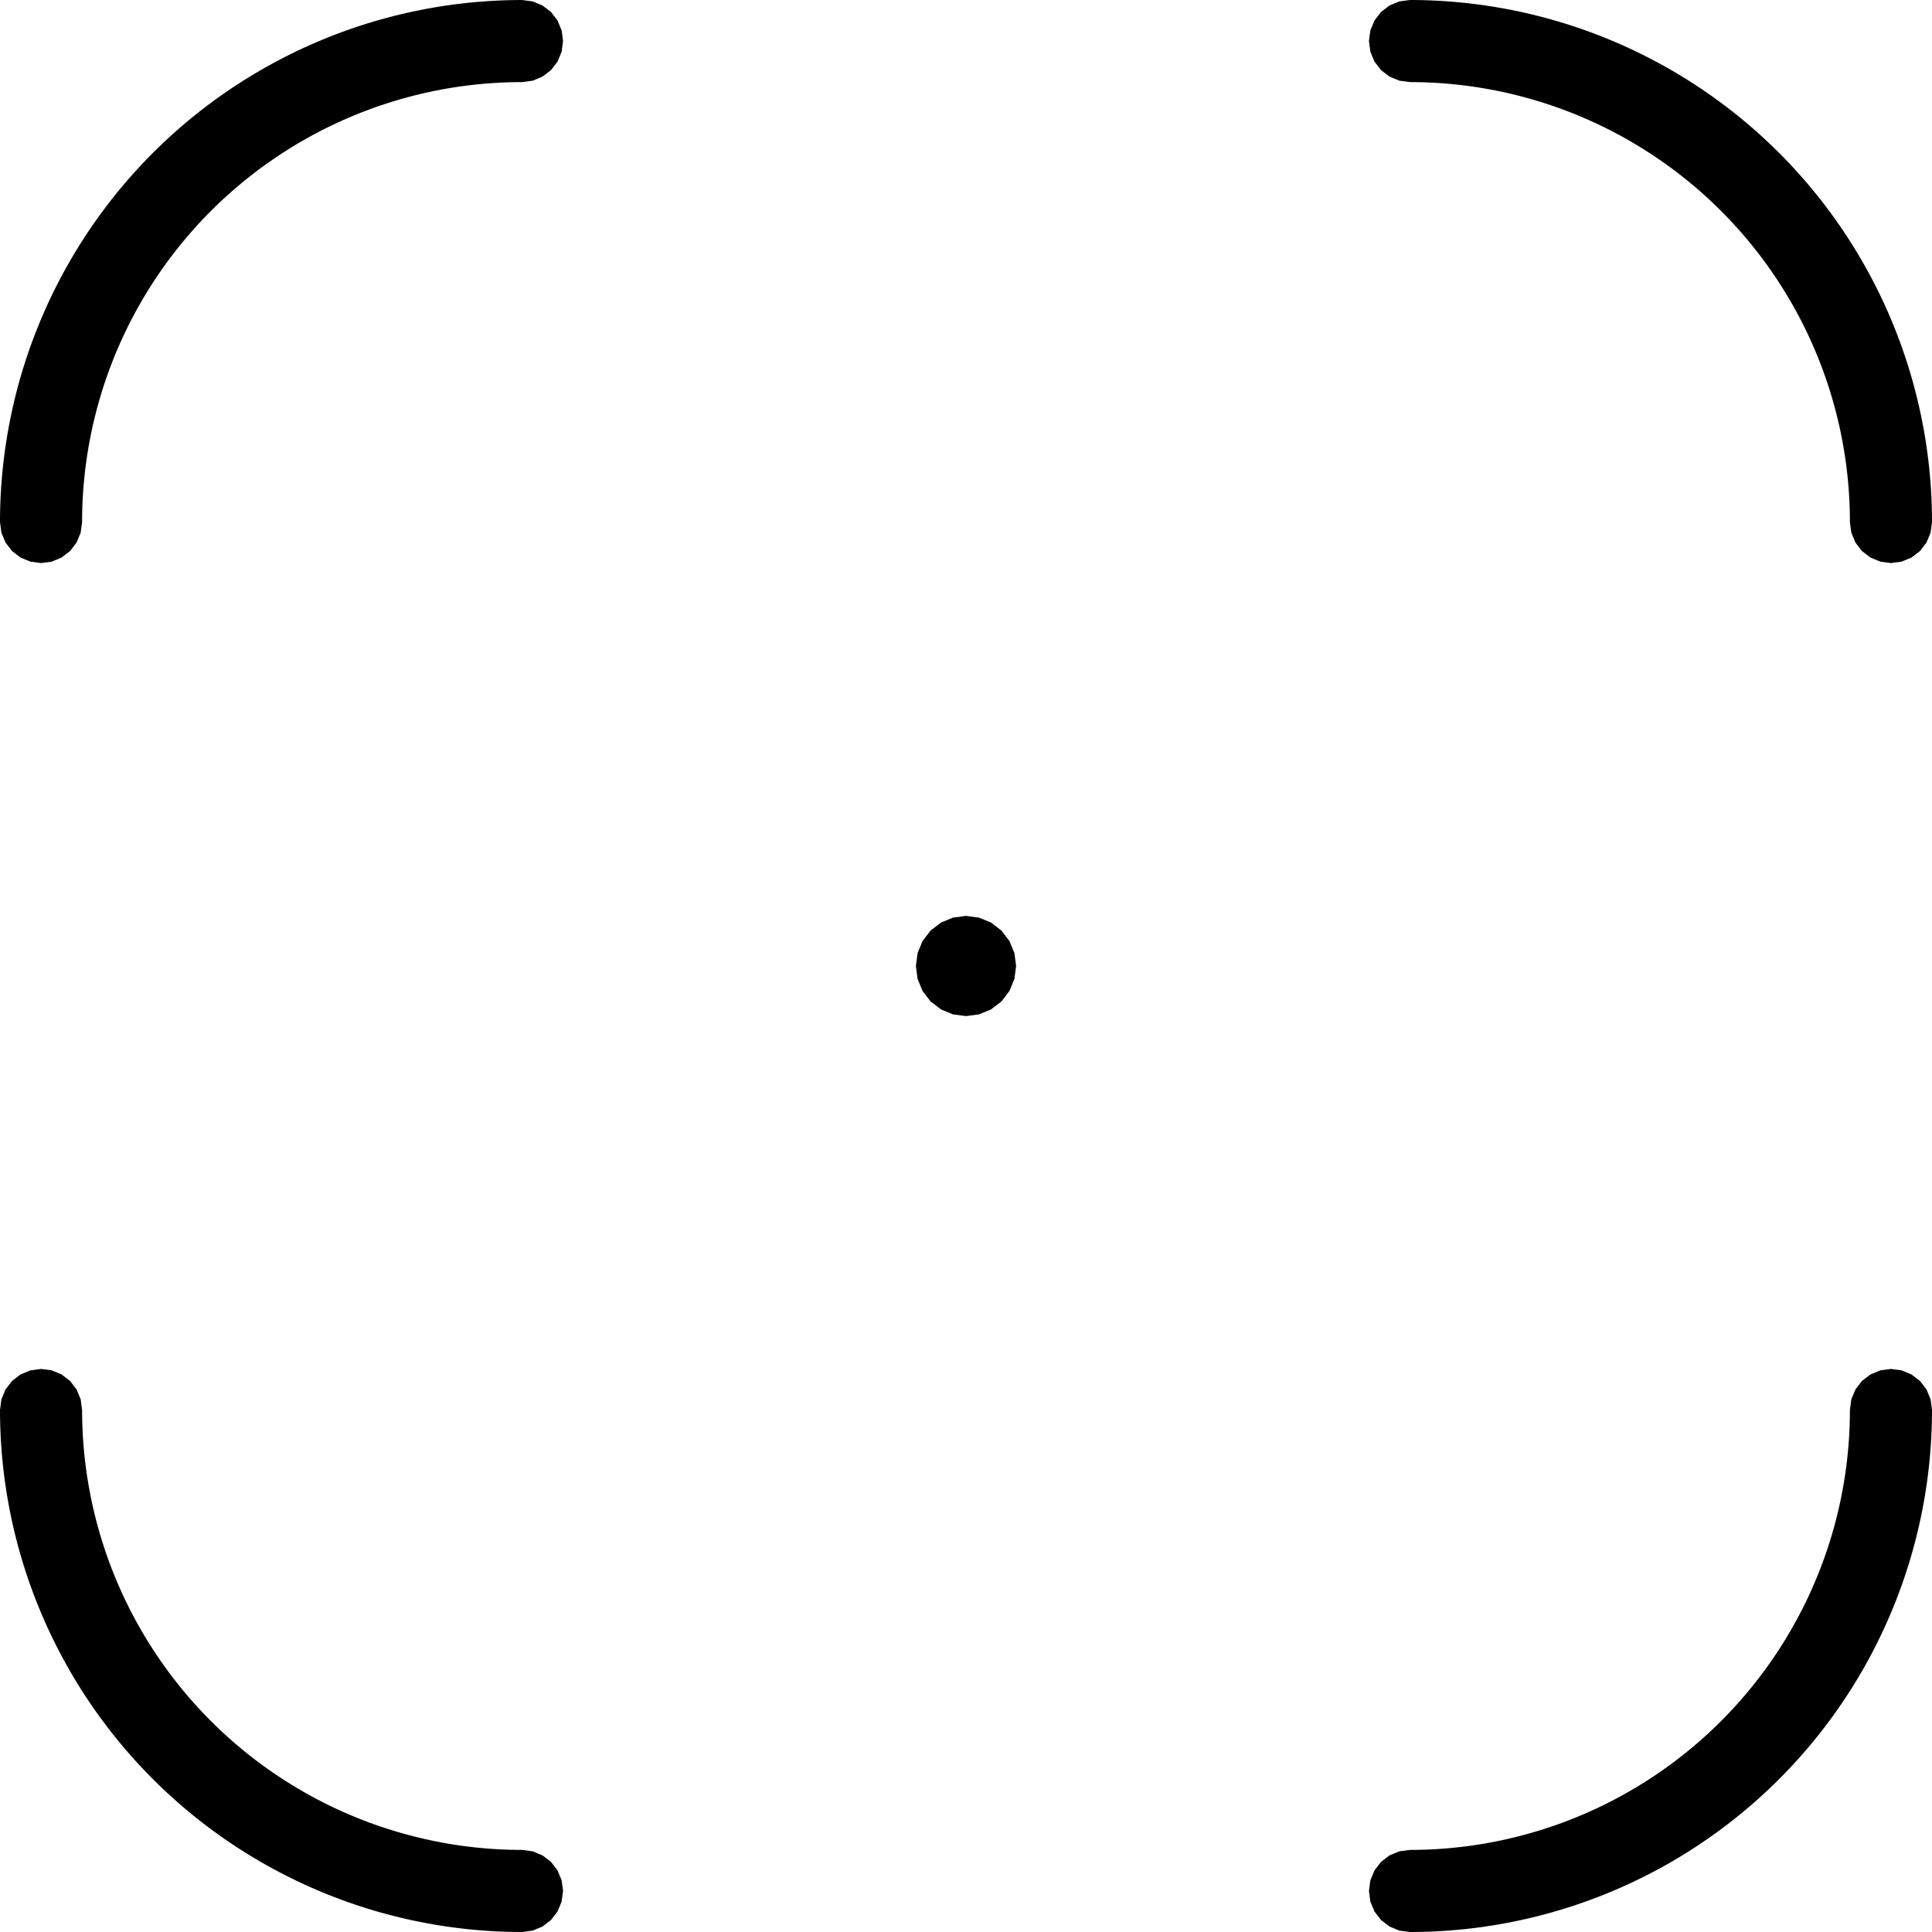 <svg xmlns="http://www.w3.org/2000/svg" width="32" height="32" version="1.1" viewBox="0 0 13229160 13229160" xmlns:xlink="http://www.w3.org/1999/xlink">
 <g>
  <path class="black" d="M620000 2986690l-7440 38720 -6930 38820 -6420 38900 -5920 38980 -5400 39060 -4890 39130 -4380 39180 -3860 39240 -3350 39290 -2840 39330 -2320 39360 -1810 39390 -1290 39400 -770 39430 -260 39430 -9570 72740 -28080 67790 -44670 58210 -58210 44660 -67790 28080 -72740 9580 -72740 -9580 -67790 -28080 -58210 -44660 -44660 -58210 -28080 -67790 -9580 -72740 310 -46790 910 -46780 1540 -46760 2140 -46740 2750 -46710 3370 -46660 3970 -46620 4590 -46570 5200 -46490 5800 -46430 6410 -46350 7020 -46260 7620 -46160 8220 -46060 8830 -45940 9430 -45830 10030 -45700 10620 -45570 11220 -45420 11810 -45270 12410 -45120 12990 -44940 13580 -44780 14170 -44590 14750 -44400 15330 -44210 15910 -44000 16480 -43790 17050 -43560 17620 -43350 18190 -43110 18750 -42860 19310 -42620 19860 -42360 20420 -42100 20970 -41820 21510 -41550 22060 -41260 22590 -40980 23130 -40670 23660 -40360 24180 -40050 24710 -39740 25230 -39400 25740 -39070 26240 -38740 26760 -38380 27250 -38030 27750 -37670 28240 -37310 28720 -36930 29210 -36550 29680 -36170 30150 -35780 30620 -35370 31080 -34980 31530 -34560 31990 -34150 32420 -33730 32870 -33300 33300 -32870 33730 -32420 34150 -31990 34560 -31530 34980 -31080 35370 -30620 35780 -30150 36170 -29680 36550 -29210 36930 -28720 37310 -28240 37670 -27750 38030 -27250 38380 -26760 38740 -26240 39070 -25740 39400 -25230 39740 -24710 40050 -24180 40360 -23660 40670 -23130 40980 -22590 41260 -22060 41550 -21510 41820 -20970 42100 -20420 42360 -19860 42620 -19310 42860 -18750 43110 -18190 43350 -17620 43560 -17050 43790 -16480 44000 -15910 44210 -15330 44400 -14750 44590 -14170 44780 -13580 44940 -12990 45120 -12410 45270 -11810 45420 -11220 45570 -10620 45700 -10030 45830 -9430 45940 -8830 46060 -8220 46160 -7620 46260 -7020 46350 -6410 46430 -5800 46490 -5200 46570 -4590 46620 -3970 46660 -3370 46710 -2750 46740 -2140 46760 -1540 46780 -910 46790 -310 72740 9580 67790 28080 58210 44660 44660 58210 28080 67790 9580 72740 -9580 72740 -28080 67790 -44660 58210 -58210 44670 -67790 28080 -72740 9570 -39430 260 -39430 770 -39400 1290 -39390 1810 -39360 2320 -39330 2840 -39290 3350 -39240 3860 -39180 4380 -39130 4890 -39060 5400 -38980 5920 -38900 6420 -38820 6930 -38720 7440 -38620 7950 -38510 8450 -38400 8950 -38280 9460 -38160 9950 -38010 10460 -37880 10950 -37730 11440 -37580 11940 -37420 12430 -37260 12920 -37080 13400 -36900 13890 -36720 14370 -36520 14850 -36330 15330 -36130 15800 -35910 16280 -35700 16740 -35480 17200 -35250 17670 -35010 18130 -34770 18590 -34530 19040 -34280 19490 -34010 19940 -33760 20380 -33480 20820 -33210 21260 -32930 21690 -32640 22120 -32340 22550 -32050 22970 -31750 23380 -31440 23800 -31120 24210 -30810 24610 -30480 25010 -30150 25410 -29810 25810 -29480 26190 -29120 26570 -28780 26960 -28430 27320 -28060 27700 -27700 28060 -27320 28430 -26960 28780 -26570 29120 -26190 29480 -25810 29810 -25410 30150 -25010 30480 -24610 30810 -24210 31120 -23800 31440 -23380 31750 -22970 32050 -22550 32340 -22120 32640 -21690 32930 -21260 33210 -20820 33480 -20380 33760 -19940 34010 -19490 34280 -19040 34530 -18590 34770 -18130 35010 -17670 35250 -17200 35480 -16740 35700 -16280 35910 -15800 36130 -15330 36330 -14850 36520 -14370 36720 -13890 36900 -13400 37080 -12920 37260 -12430 37420 -11940 37580 -11440 37730 -10950 37880 -10460 38010 -9950 38160 -9460 38280 -8950 38400 -8450 38510 -7950 38620zm9315250 -2975670l46620 3970 46570 4590 46490 5200 46430 5800 46350 6410 46260 7020 46160 7620 46060 8220 45940 8830 45830 9430 45700 10030 45570 10620 45420 11220 45270 11810 45120 12410 44940 12990 44780 13580 44590 14170 44400 14750 44210 15330 44000 15910 43790 16480 43560 17050 43350 17620 43110 18190 42860 18750 42620 19310 42360 19860 42100 20420 41820 20970 41550 21510 41260 22060 40980 22590 40670 23130 40360 23660 40050 24180 39740 24710 39400 25230 39070 25740 38740 26240 38380 26760 38030 27250 37670 27750 37310 28240 36930 28720 36550 29210 36170 29680 35780 30150 35370 30620 34980 31080 34560 31530 34150 31990 33730 32420 33300 32870 32870 33300 32420 33730 31990 34150 31530 34560 31080 34980 30620 35370 30150 35780 29680 36170 29210 36550 28720 36930 28240 37310 27750 37670 27250 38030 26760 38380 26240 38740 25740 39070 25230 39400 24710 39740 24180 40050 23660 40360 23130 40670 22590 40980 22060 41260 21510 41550 20970 41820 20420 42100 19860 42360 19310 42620 18750 42860 18190 43110 17620 43350 17050 43560 16480 43790 15910 44000 15330 44210 14750 44400 14170 44590 13580 44780 12990 44940 12410 45120 11810 45270 11220 45420 10620 45570 10030 45700 9430 45830 8830 45940 8220 46060 7620 46160 7020 46260 6410 46350 5800 46430 5200 46490 4590 46570 3970 46620 3370 46660 2750 46710 2140 46740 1540 46760 910 46780 310 46790 -9580 72740 -28080 67790 -44660 58210 -58210 44660 -67790 28080 -72740 9580 -72740 -9580 -67790 -28080 -58210 -44660 -44670 -58210 -28080 -67790 -9570 -72740 -260 -39430 -770 -39430 -1290 -39400 -1810 -39390 -2320 -39360 -2840 -39330 -3350 -39290 -3860 -39240 -4380 -39180 -4890 -39130 -5400 -39060 -5920 -38980 -6420 -38900 -6930 -38820 -7440 -38720 -7950 -38620 -8450 -38510 -8950 -38400 -9460 -38280 -9950 -38160 -10460 -38010 -10950 -37880 -11440 -37730 -11940 -37580 -12430 -37420 -12920 -37260 -13400 -37080 -13890 -36900 -14370 -36720 -14850 -36520 -15330 -36330 -15800 -36130 -16280 -35910 -16740 -35700 -17200 -35480 -17670 -35250 -18130 -35010 -18590 -34770 -19040 -34530 -19490 -34280 -19940 -34010 -20380 -33760 -20820 -33480 -21260 -33210 -21690 -32930 -22120 -32640 -22550 -32340 -22970 -32050 -23380 -31750 -23800 -31440 -24210 -31120 -24610 -30810 -25010 -30480 -25410 -30150 -25810 -29810 -26190 -29480 -26570 -29120 -26960 -28780 -27320 -28430 -27700 -28060 -28060 -27700 -28430 -27320 -28780 -26960 -29120 -26570 -29480 -26190 -29810 -25810 -30150 -25410 -30480 -25010 -30810 -24610 -31120 -24210 -31440 -23800 -31750 -23380 -32050 -22970 -32340 -22550 -32640 -22120 -32930 -21690 -33210 -21260 -33480 -20820 -33760 -20380 -34010 -19940 -34280 -19490 -34530 -19040 -34770 -18590 -35010 -18130 -35250 -17670 -35480 -17200 -35700 -16740 -35910 -16280 -36130 -15800 -36330 -15330 -36520 -14850 -36720 -14370 -36900 -13890 -37080 -13400 -37260 -12920 -37420 -12430 -37580 -11940 -37730 -11440 -37880 -10950 -38010 -10460 -38160 -9950 -38280 -9460 -38400 -8950 -38510 -8450 -38620 -7950 -38720 -7440 -38820 -6930 -38900 -6420 -38980 -5920 -39060 -5400 -39130 -4890 -39180 -4380 -39240 -3860 -39290 -3350 -39330 -2840 -39360 -2320 -39390 -1810 -39400 -1290 -39430 -770 -39430 -260 -72740 -9570 -67790 -28080 -58210 -44670 -44660 -58210 -28080 -67790 -9580 -72740 9580 -72740 28080 -67790 44660 -58210 58210 -44660 67790 -28080 72740 -9580 46790 310 46780 910 46760 1540 46740 2140 46710 2750 46660 3370zm3282890 9924230l-3970 46620 -4590 46570 -5200 46490 -5800 46430 -6410 46350 -7020 46260 -7620 46160 -8220 46060 -8830 45940 -9430 45830 -10030 45700 -10620 45570 -11220 45420 -11810 45270 -12410 45120 -12990 44940 -13580 44780 -14170 44590 -14750 44400 -15330 44210 -15910 44000 -16480 43790 -17050 43560 -17620 43350 -18190 43110 -18750 42860 -19310 42620 -19860 42360 -20420 42100 -20970 41820 -21510 41550 -22060 41260 -22590 40980 -23130 40670 -23660 40360 -24180 40050 -24710 39740 -25230 39400 -25740 39070 -26240 38740 -26760 38380 -27250 38030 -27750 37670 -28240 37310 -28720 36930 -29210 36550 -29680 36170 -30150 35780 -30620 35370 -31080 34980 -31530 34560 -31990 34150 -32420 33730 -32870 33300 -33300 32870 -33730 32420 -34150 31990 -34560 31530 -34980 31080 -35370 30620 -35780 30150 -36170 29680 -36550 29210 -36930 28720 -37310 28240 -37670 27750 -38030 27250 -38380 26760 -38740 26240 -39070 25740 -39400 25230 -39740 24710 -40050 24180 -40360 23660 -40670 23130 -40980 22590 -41260 22060 -41550 21510 -41820 20970 -42100 20420 -42360 19860 -42620 19310 -42860 18750 -43110 18190 -43350 17620 -43560 17050 -43790 16480 -44000 15910 -44210 15330 -44400 14750 -44590 14170 -44780 13580 -44940 12990 -45120 12410 -45270 11810 -45420 11220 -45570 10620 -45700 10030 -45830 9430 -45940 8830 -46060 8220 -46160 7620 -46260 7020 -46350 6410 -46430 5800 -46490 5200 -46570 4590 -46620 3970 -46660 3370 -46710 2750 -46740 2140 -46760 1540 -46780 910 -46790 310 -72740 -9580 -67790 -28080 -58210 -44660 -44660 -58210 -28080 -67790 -9580 -72740 9580 -72740 28080 -67790 44660 -58210 58210 -44670 67790 -28080 72740 -9570 39430 -260 39430 -770 39400 -1290 39390 -1810 39360 -2320 39330 -2840 39290 -3350 39240 -3860 39180 -4380 39130 -4890 39060 -5400 38980 -5920 38900 -6420 38820 -6930 38720 -7440 38620 -7950 38510 -8450 38400 -8950 38280 -9460 38160 -9950 38010 -10460 37880 -10950 37730 -11440 37580 -11940 37420 -12430 37260 -12920 37080 -13400 36900 -13890 36720 -14370 36520 -14850 36330 -15330 36130 -15800 35910 -16280 35700 -16740 35480 -17200 35250 -17670 35010 -18130 34770 -18590 34530 -19040 34280 -19490 34010 -19940 33760 -20380 33480 -20820 33210 -21260 32930 -21690 32640 -22120 32340 -22550 32050 -22970 31750 -23380 31440 -23800 31120 -24210 30810 -24610 30480 -25010 30150 -25410 29810 -25810 29480 -26190 29120 -26570 28780 -26960 28430 -27320 28060 -27700 27700 -28060 27320 -28430 26960 -28780 26570 -29120 26190 -29480 25810 -29810 25410 -30150 25010 -30480 24610 -30810 24210 -31120 23800 -31440 23380 -31750 22970 -32050 22550 -32340 22120 -32640 21690 -32930 21260 -33210 20820 -33480 20380 -33760 19940 -34010 19490 -34280 19040 -34530 18590 -34770 18130 -35010 17670 -35250 17200 -35480 16740 -35700 16280 -35910 15800 -36130 15330 -36330 14850 -36520 14370 -36720 13890 -36900 13400 -37080 12920 -37260 12430 -37420 11940 -37580 11440 -37730 10950 -37880 10460 -38010 9950 -38160 9460 -38280 8950 -38400 8450 -38510 7950 -38620 7440 -38720 6930 -38820 6420 -38900 5920 -38980 5400 -39060 4890 -39130 4380 -39180 3860 -39240 3350 -39290 2840 -39330 2320 -39360 1810 -39390 1290 -39400 770 -39430 260 -39430 9570 -72740 28080 -67790 44670 -58210 58210 -44660 67790 -28080 72740 -9580 72740 9580 67790 28080 58210 44660 44660 58210 28080 67790 9580 72740 -310 46790 -910 46780 -1540 46760 -2140 46740 -2750 46710 -3370 46660zm-9571050 2741360l67790 28080 58210 44670 44660 58210 28080 67790 9580 72740 -9580 72740 -28080 67790 -44660 58210 -58210 44660 -67790 28080 -72740 9580 -46790 -310 -46780 -910 -46760 -1540 -46740 -2140 -46710 -2750 -46660 -3370 -46620 -3970 -46570 -4590 -46490 -5200 -46430 -5800 -46350 -6410 -46260 -7020 -46160 -7620 -46060 -8220 -45940 -8830 -45830 -9430 -45700 -10030 -45570 -10620 -45420 -11220 -45270 -11810 -45120 -12410 -44940 -12990 -44780 -13580 -44590 -14170 -44400 -14750 -44210 -15330 -44000 -15910 -43790 -16480 -43560 -17050 -43350 -17620 -43110 -18190 -42860 -18750 -42620 -19310 -42360 -19860 -42100 -20420 -41820 -20970 -41550 -21510 -41260 -22060 -40980 -22590 -40670 -23130 -40360 -23660 -40050 -24180 -39740 -24710 -39400 -25230 -39070 -25740 -38740 -26240 -38380 -26760 -38030 -27250 -37670 -27750 -37310 -28240 -36930 -28720 -36550 -29210 -36170 -29680 -35780 -30150 -35370 -30620 -34980 -31080 -34560 -31530 -34150 -31990 -33730 -32420 -33300 -32870 -32870 -33300 -32420 -33730 -31990 -34150 -31530 -34560 -31080 -34980 -30620 -35370 -30150 -35780 -29680 -36170 -29210 -36550 -28720 -36930 -28240 -37310 -27750 -37670 -27250 -38030 -26760 -38380 -26240 -38740 -25740 -39070 -25230 -39400 -24710 -39740 -24180 -40050 -23660 -40360 -23130 -40670 -22590 -40980 -22060 -41260 -21510 -41550 -20970 -41820 -20420 -42100 -19860 -42360 -19310 -42620 -18750 -42860 -18190 -43110 -17620 -43350 -17050 -43560 -16480 -43790 -15910 -44000 -15330 -44210 -14750 -44400 -14170 -44590 -13580 -44780 -12990 -44940 -12410 -45120 -11810 -45270 -11220 -45420 -10620 -45570 -10030 -45700 -9430 -45830 -8830 -45940 -8220 -46060 -7620 -46160 -7020 -46260 -6410 -46350 -5800 -46430 -5200 -46490 -4590 -46570 -3970 -46620 -3370 -46660 -2750 -46710 -2140 -46740 -1540 -46760 -910 -46780 -310 -46790 9580 -72740 28080 -67790 44660 -58210 58210 -44660 67790 -28080 72740 -9580 72740 9580 67790 28080 58210 44660 44670 58210 28080 67790 9570 72740 260 39430 770 39430 1290 39400 1810 39390 2320 39360 2840 39330 3350 39290 3860 39240 4380 39180 4890 39130 5400 39060 5920 38980 6420 38900 6930 38820 7440 38720 7950 38620 8450 38510 8950 38400 9460 38280 9950 38160 10460 38010 10950 37880 11440 37730 11940 37580 12430 37420 12920 37260 13400 37080 13890 36900 14370 36720 14850 36520 15330 36330 15800 36130 16280 35910 16740 35700 17200 35480 17670 35250 18130 35010 18590 34770 19040 34530 19490 34280 19940 34010 20380 33760 20820 33480 21260 33210 21690 32930 22120 32640 22550 32340 22970 32050 23380 31750 23800 31440 24210 31120 24610 30810 25010 30480 25410 30150 25810 29810 26190 29480 26570 29120 26960 28780 27320 28430 27700 28060 28060 27700 28430 27320 28780 26960 29120 26570 29480 26190 29810 25810 30150 25410 30480 25010 30810 24610 31120 24210 31440 23800 31750 23380 32050 22970 32340 22550 32640 22120 32930 21690 33210 21260 33480 20820 33760 20380 34010 19940 34280 19490 34530 19040 34770 18590 35010 18130 35250 17670 35480 17200 35700 16740 35910 16280 36130 15800 36330 15330 36520 14850 36720 14370 36900 13890 37080 13400 37260 12920 37420 12430 37580 11940 37730 11440 37880 10950 38010 10460 38160 9950 38280 9460 38400 8950 38510 8450 38620 7950 38720 7440 38820 6930 38900 6420 38980 5920 39060 5400 39130 4890 39180 4380 39240 3860 39290 3350 39330 2840 39360 2320 39390 1810 39400 1290 39430 770 39430 260 72740 9570zm3264610 -6233570l34270 82740 11690 88800 -11690 88800 -34270 82740 -54520 71060 -71060 54520 -82740 34270 -88800 11690 -88800 -11690 -82740 -34270 -71060 -54520 -54520 -71060 -34270 -82740 -11690 -88800 11690 -88800 34270 -82740 54520 -71060 71060 -54520 82740 -34270 88800 -11690 88800 11690 82740 34270 71060 54520 54520 71060z"/>
 </g>
</svg>
